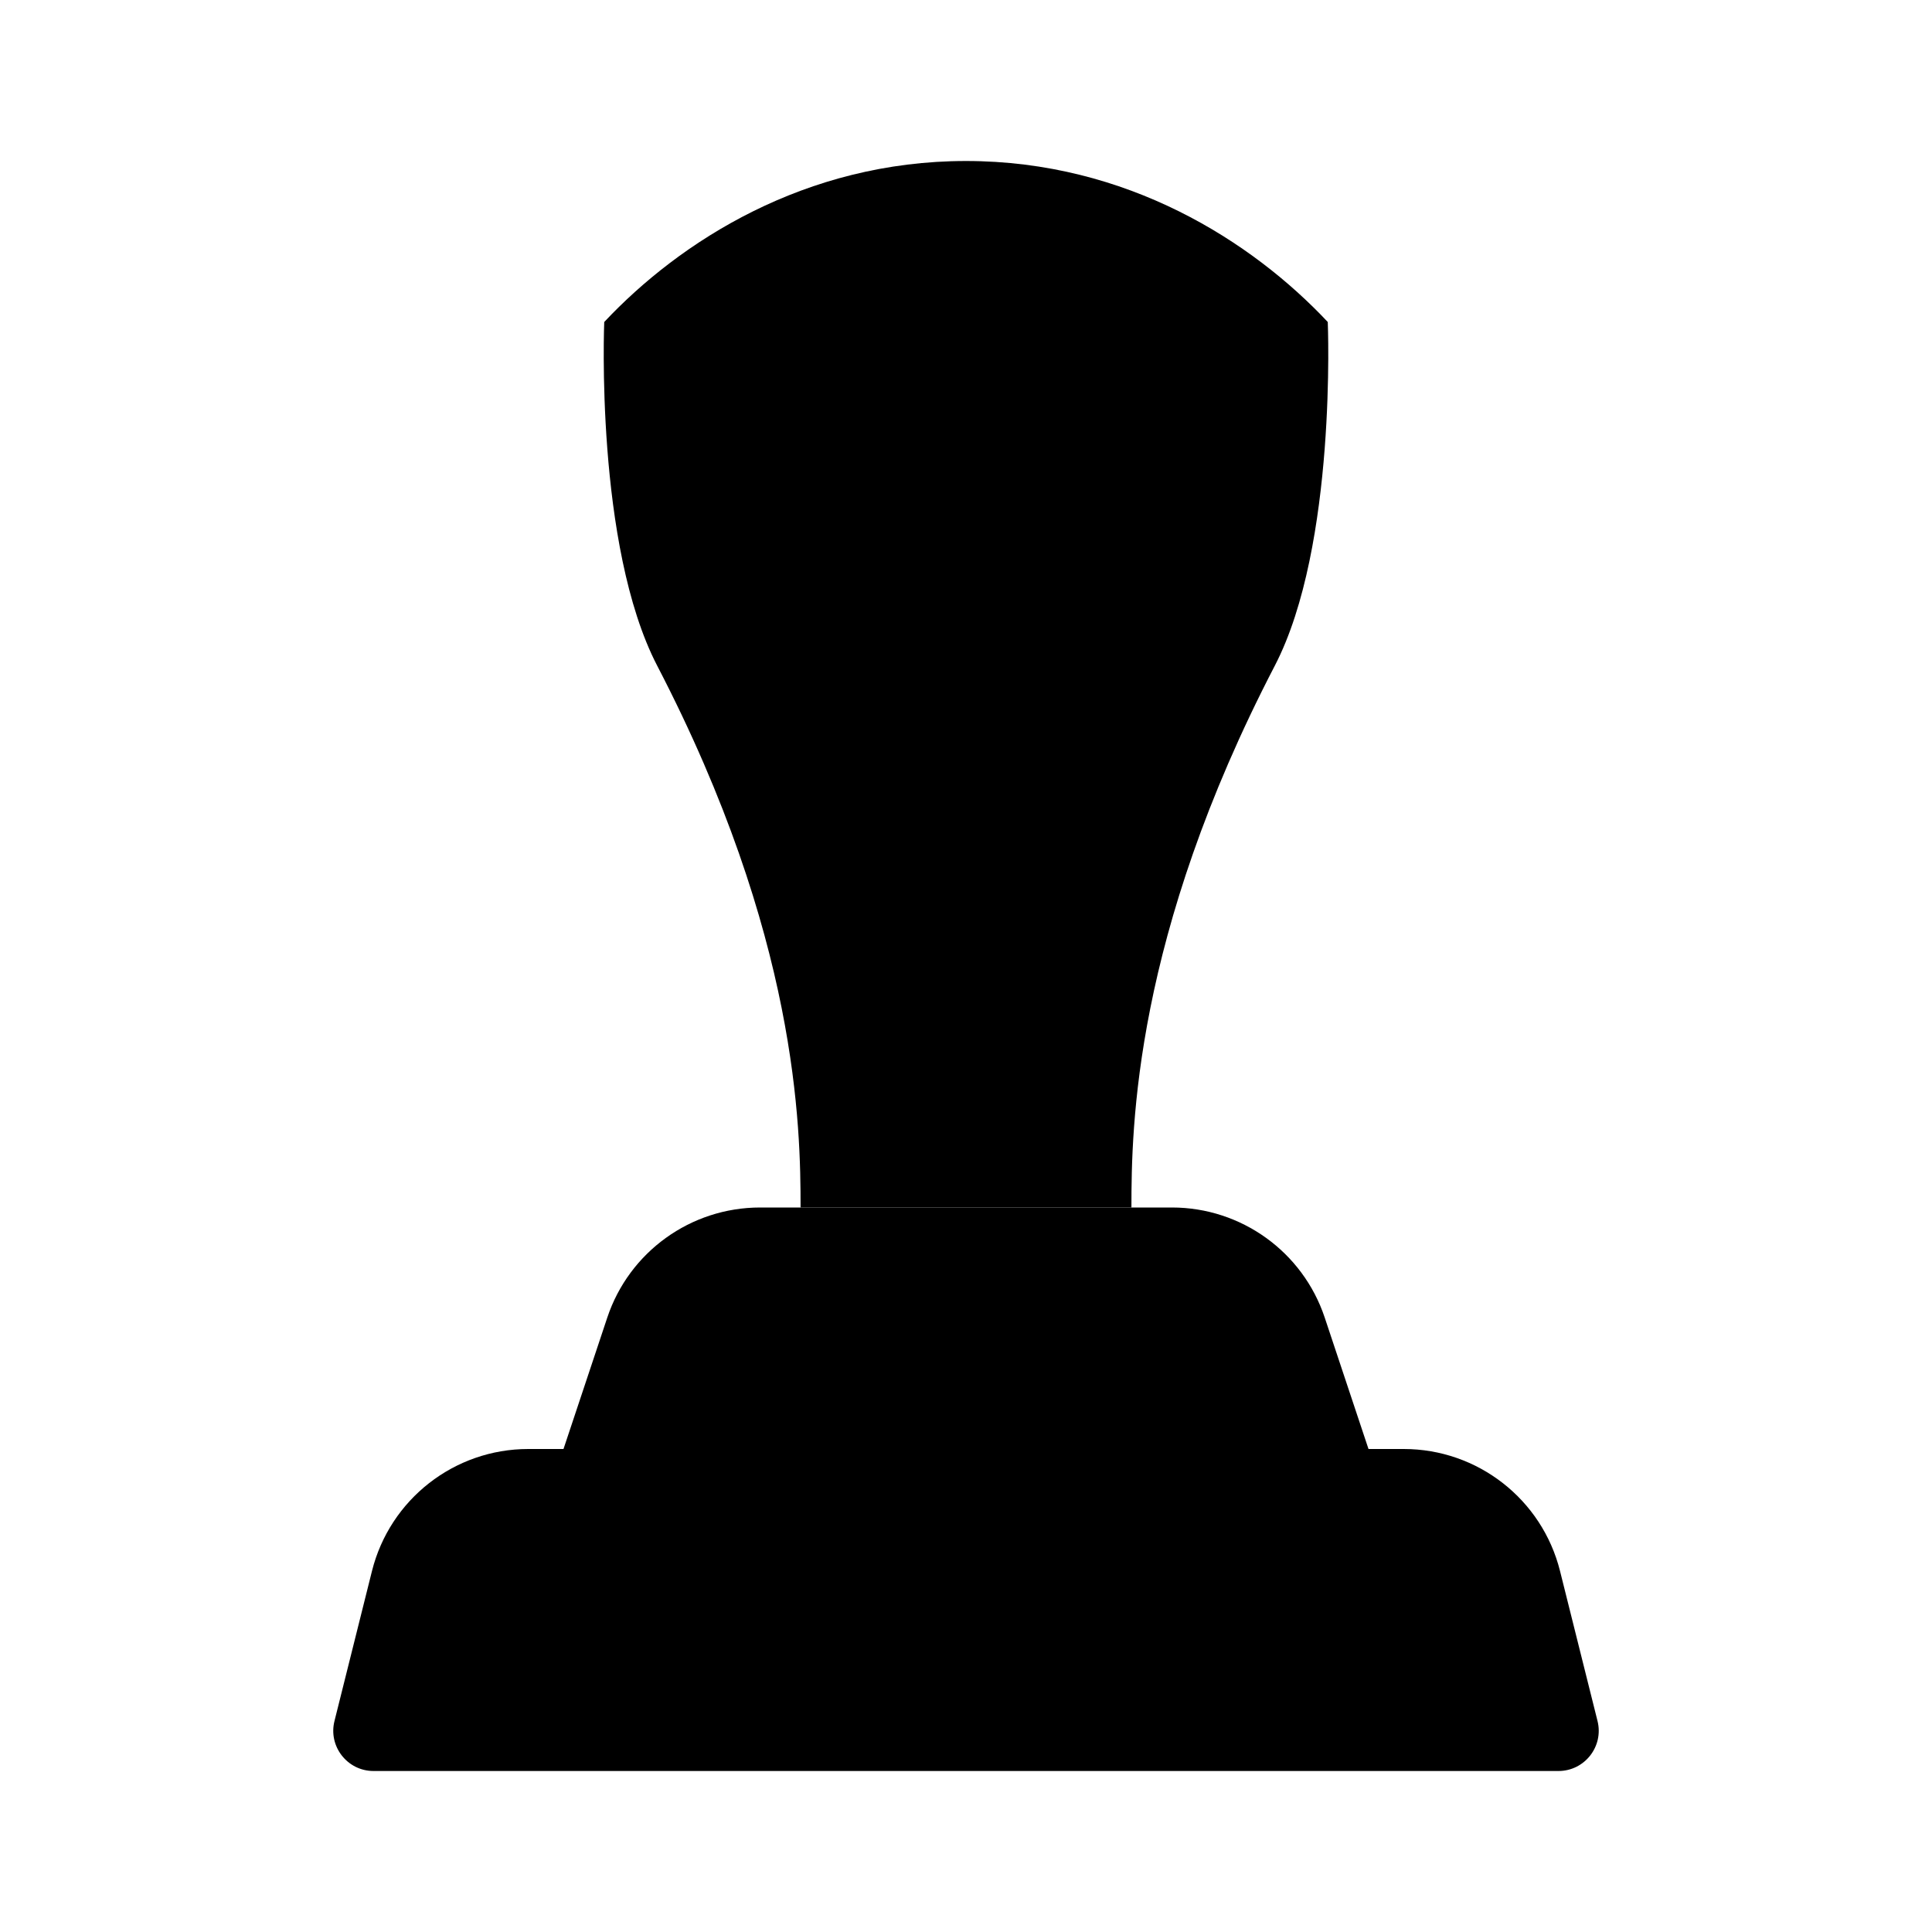 <svg viewBox="0 0 24 24" xmlns="http://www.w3.org/2000/svg"><path d="M14.559 15H9.442C8.581 15 7.816 15.551 7.544 16.367L7 18H17L16.456 16.367C16.184 15.551 15.419 15 14.559 15Z"/><path d="M17.438 18H6.562C5.644 18 4.844 18.625 4.621 19.515L4.155 21.379C4.076 21.694 4.315 22 4.64 22H19.36C19.685 22 19.924 21.694 19.845 21.379L19.379 19.515C19.156 18.625 18.356 18 17.438 18Z"/><path d="M9.945 15C9.945 14.002 9.912 11.635 8.164 8.27C7.389 6.777 7.506 4 7.506 4C8.445 3 10 2 12 2C14 2 15.555 3 16.494 4C16.494 4 16.611 6.777 15.836 8.27C14.088 11.635 14.055 14.002 14.055 15"/></svg>